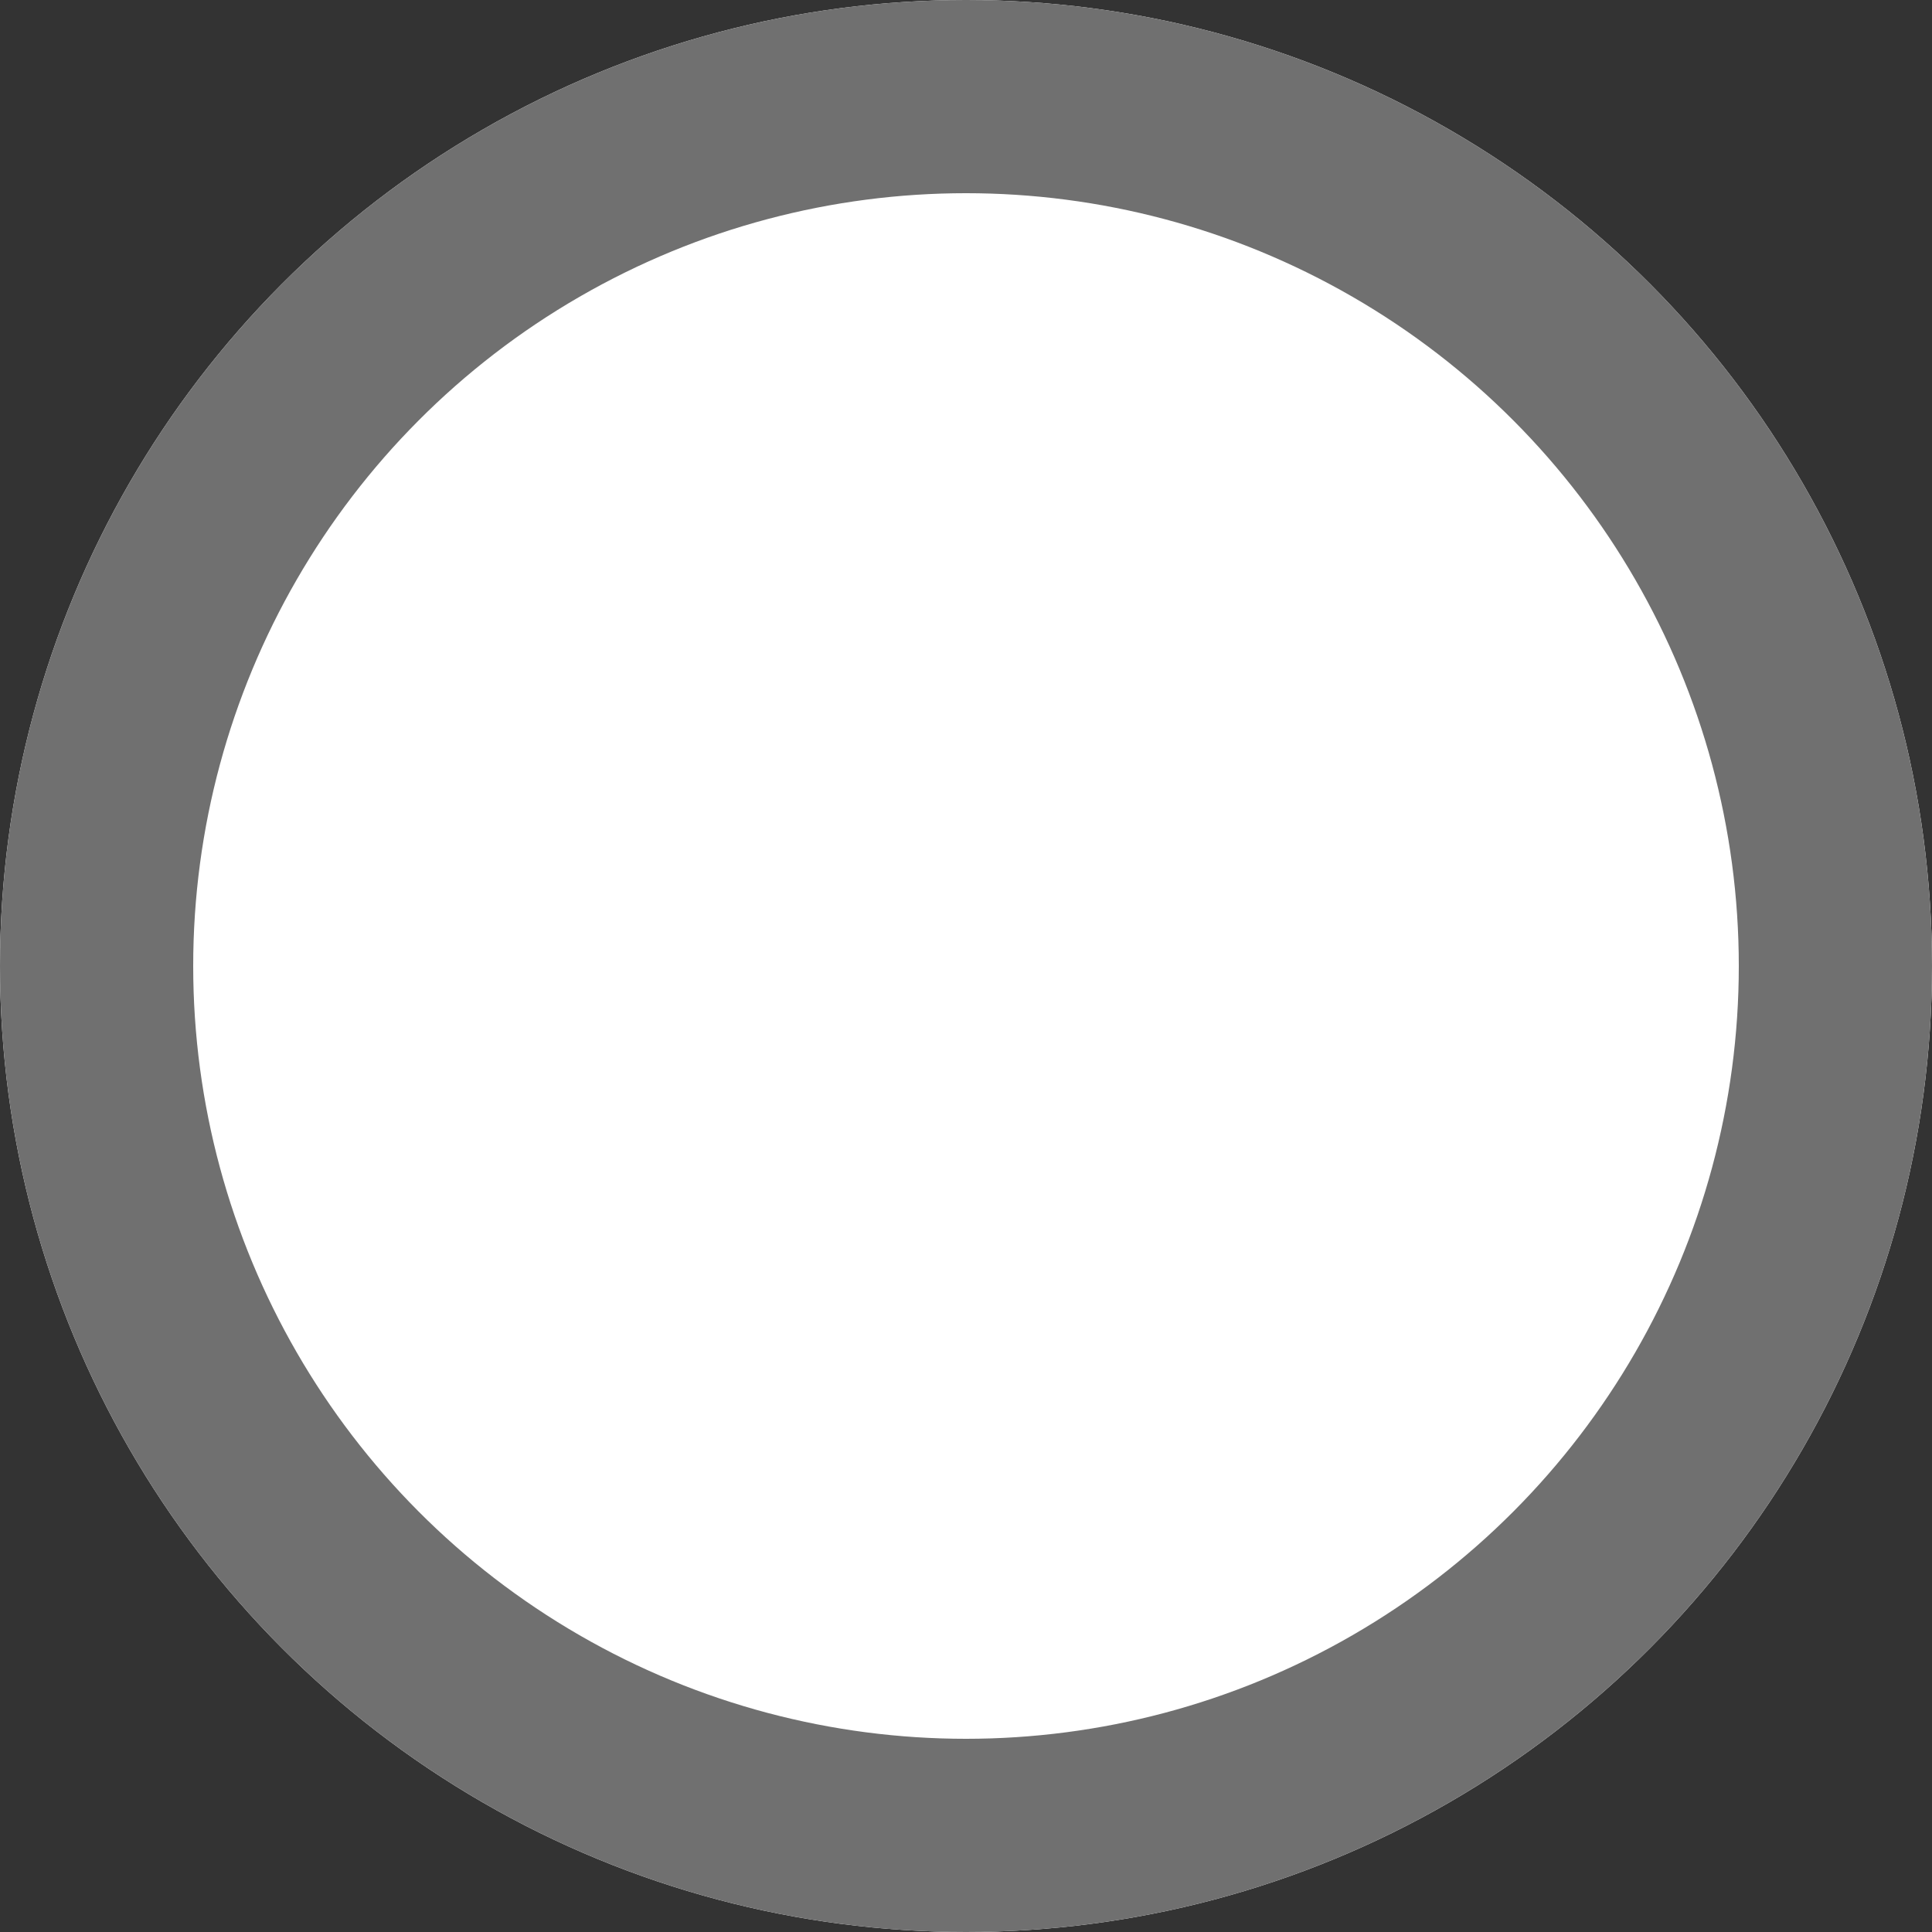 <svg xmlns="http://www.w3.org/2000/svg" width="10" height="10" viewBox="0 0 10 10">
  <rect x="0" y="0" width="10" height="10" fill="#333333" stroke="none"/>
  <g id="Group_797" data-name="Group 797" transform="translate(-632.5 -285)">
    <g id="Ellipse_25" data-name="Ellipse 25" transform="translate(632.5 285)" fill="#fff" stroke="#707070" stroke-width="1">
      <circle cx="5" cy="5" r="5" stroke="none"/>
      <circle cx="5" cy="5" r="4.5" fill="none"/>
    </g>
  </g>
</svg>
